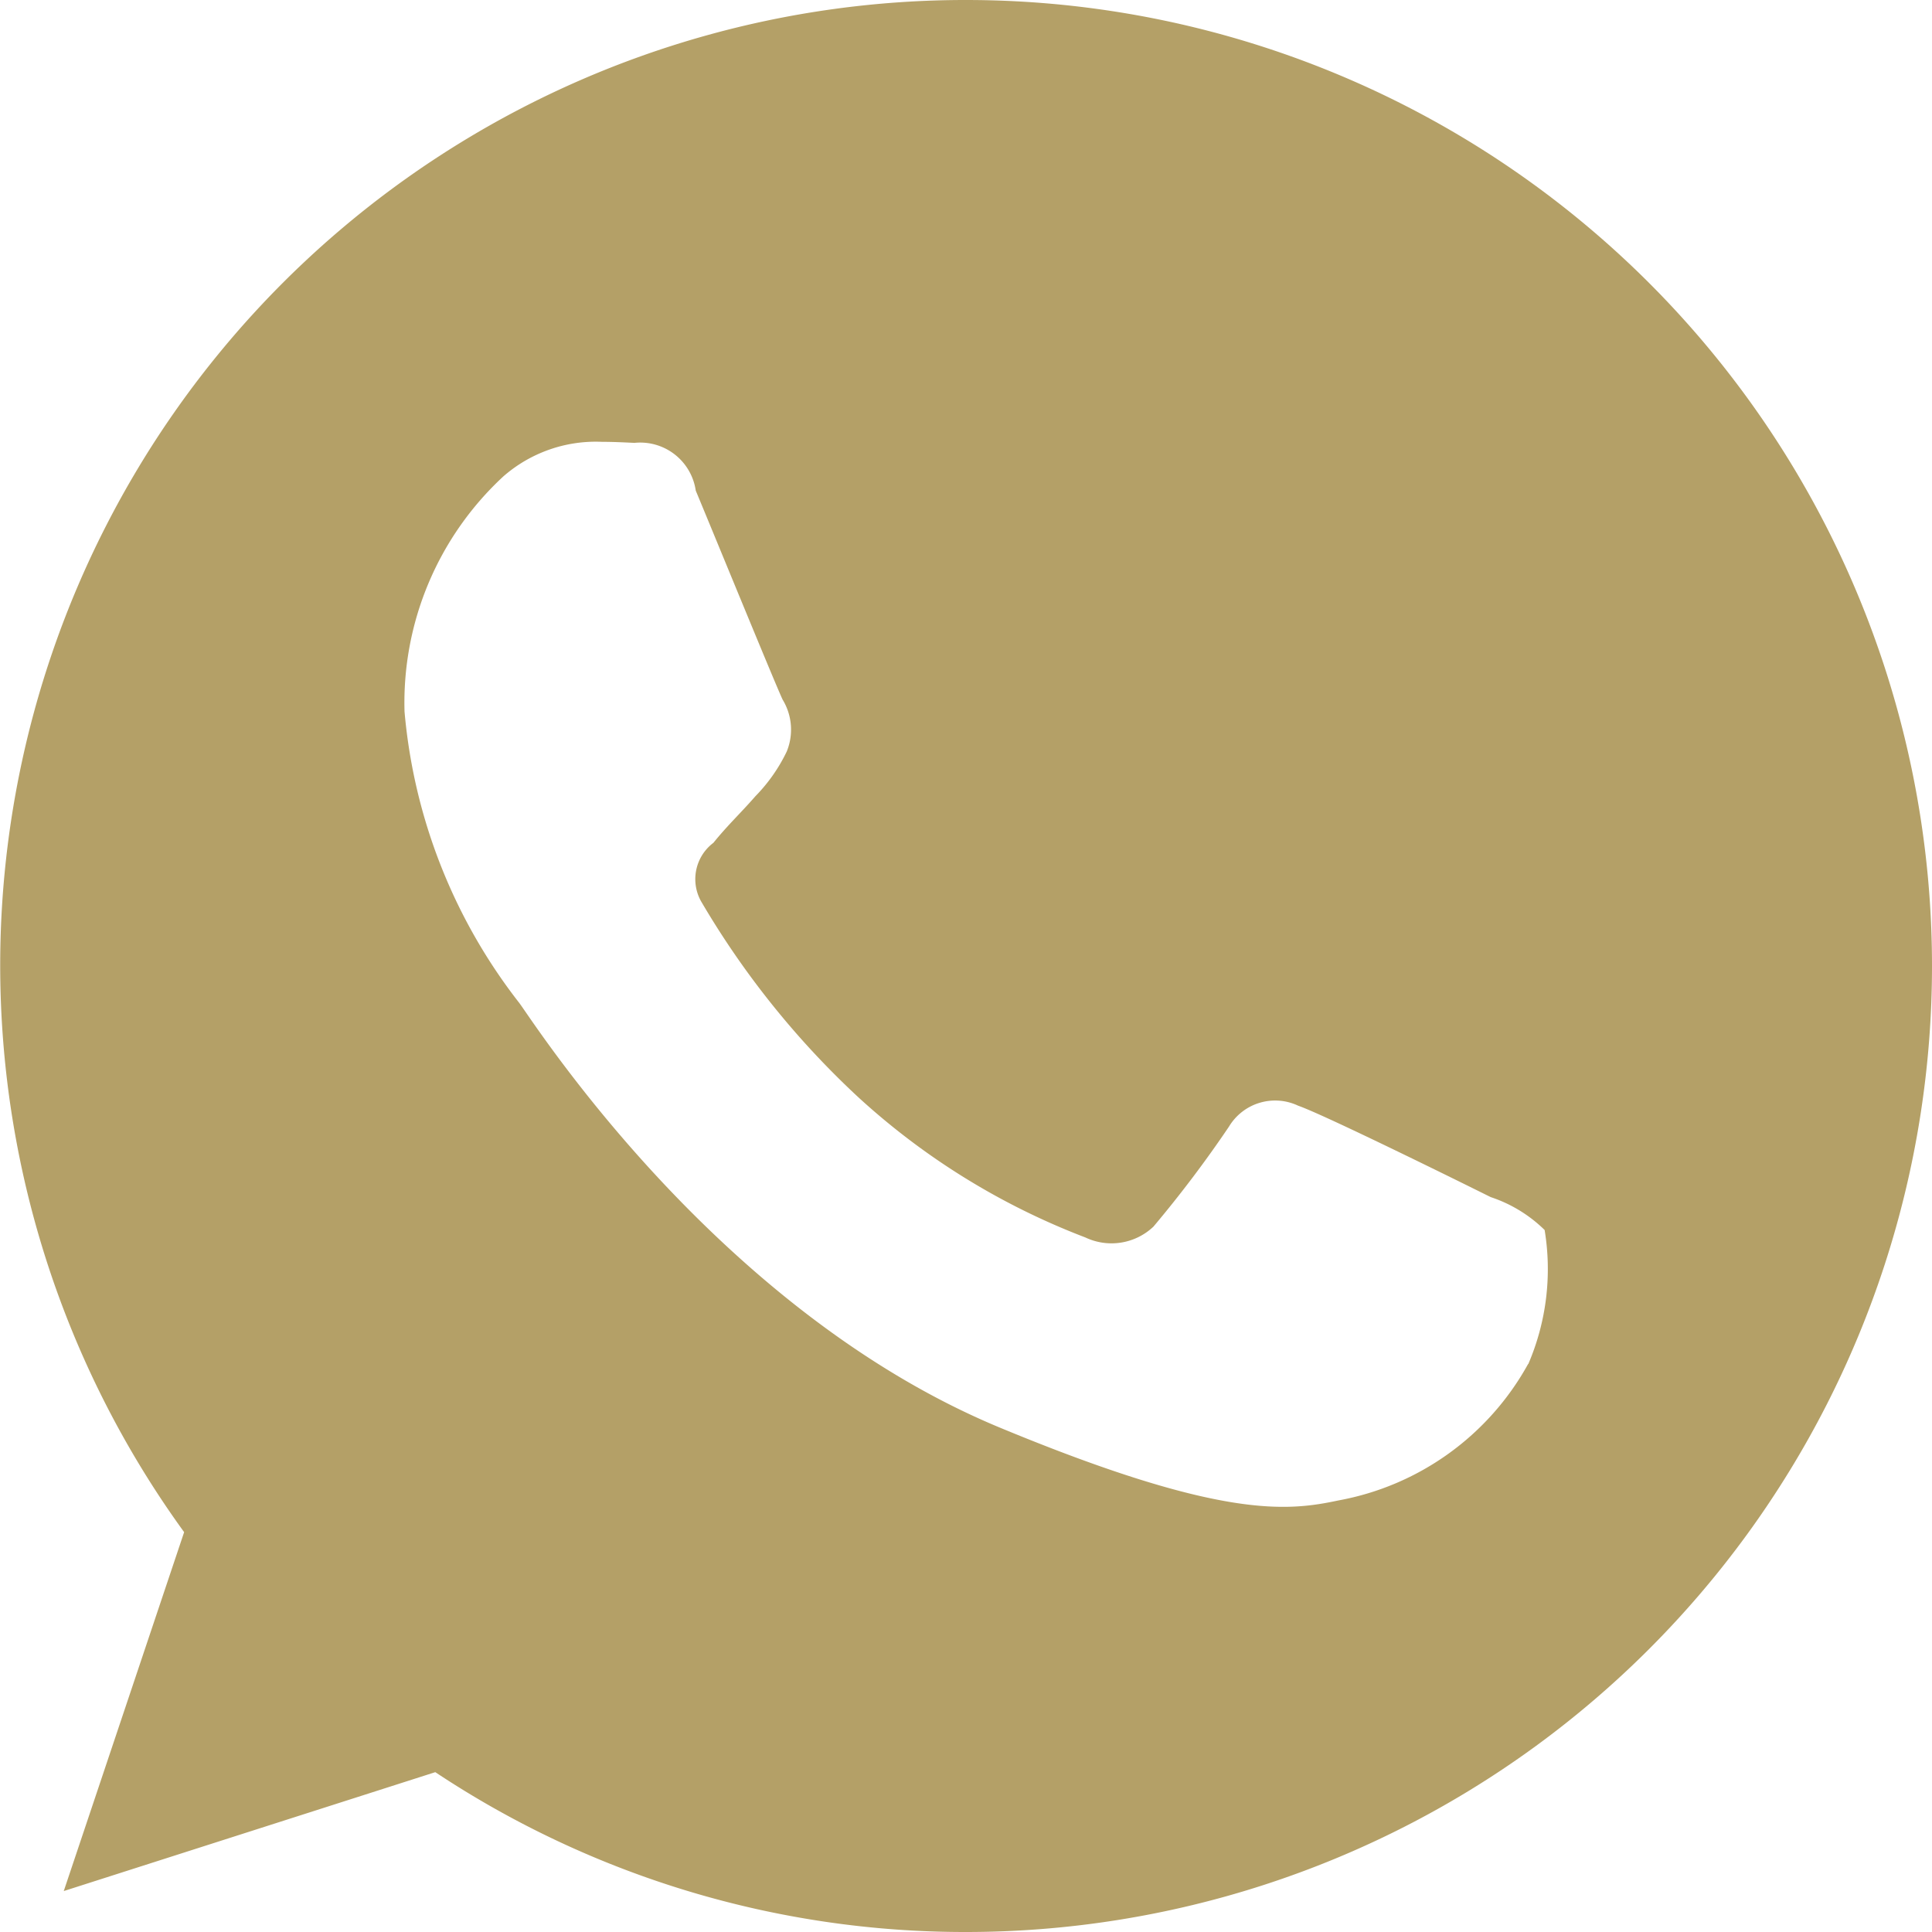 <svg xmlns="http://www.w3.org/2000/svg" width="26" height="26" viewBox="0 0 26 26">
<defs>
    <style>
      .cls-1 {
        fill: #b4a067;
        fill-rule: evenodd;
      }
    </style>
  </defs>
  <path id="Forma_1_copy" data-name="Forma 1 copy" class="cls-1" d="M191,885H191a12.991,12.991,0,0,0-10.522,20.619l-1.62,4.83,5-1.6A12.882,12.882,0,0,0,191,911,13,13,0,0,0,191,885Zm7.564,18.357a3.667,3.667,0,0,1-2.551,1.835c-0.679.144-1.566,0.26-4.553-.978-3.82-1.583-6.281-5.465-6.472-5.717a7.423,7.423,0,0,1-1.544-3.921,4.149,4.149,0,0,1,1.329-3.164,1.89,1.89,0,0,1,1.329-.466c0.161,0,.306.008,0.436,0.014a0.755,0.755,0,0,1,.825.642c0.314,0.756,1.078,2.621,1.169,2.813a0.777,0.777,0,0,1,.055.7,2.242,2.242,0,0,1-.421.6c-0.192.221-.374,0.39-0.565,0.627a0.612,0.612,0,0,0-.153.81,11.568,11.568,0,0,0,2.109,2.62,9.572,9.572,0,0,0,3.049,1.881,0.821,0.821,0,0,0,.916-0.145,15.961,15.961,0,0,0,1.016-1.345,0.725,0.725,0,0,1,.932-0.283c0.352,0.122,2.209,1.04,2.591,1.23a1.877,1.877,0,0,1,.726.443A3.236,3.236,0,0,1,198.567,903.357Z" transform="translate(-178 -885)"/>
</svg>

